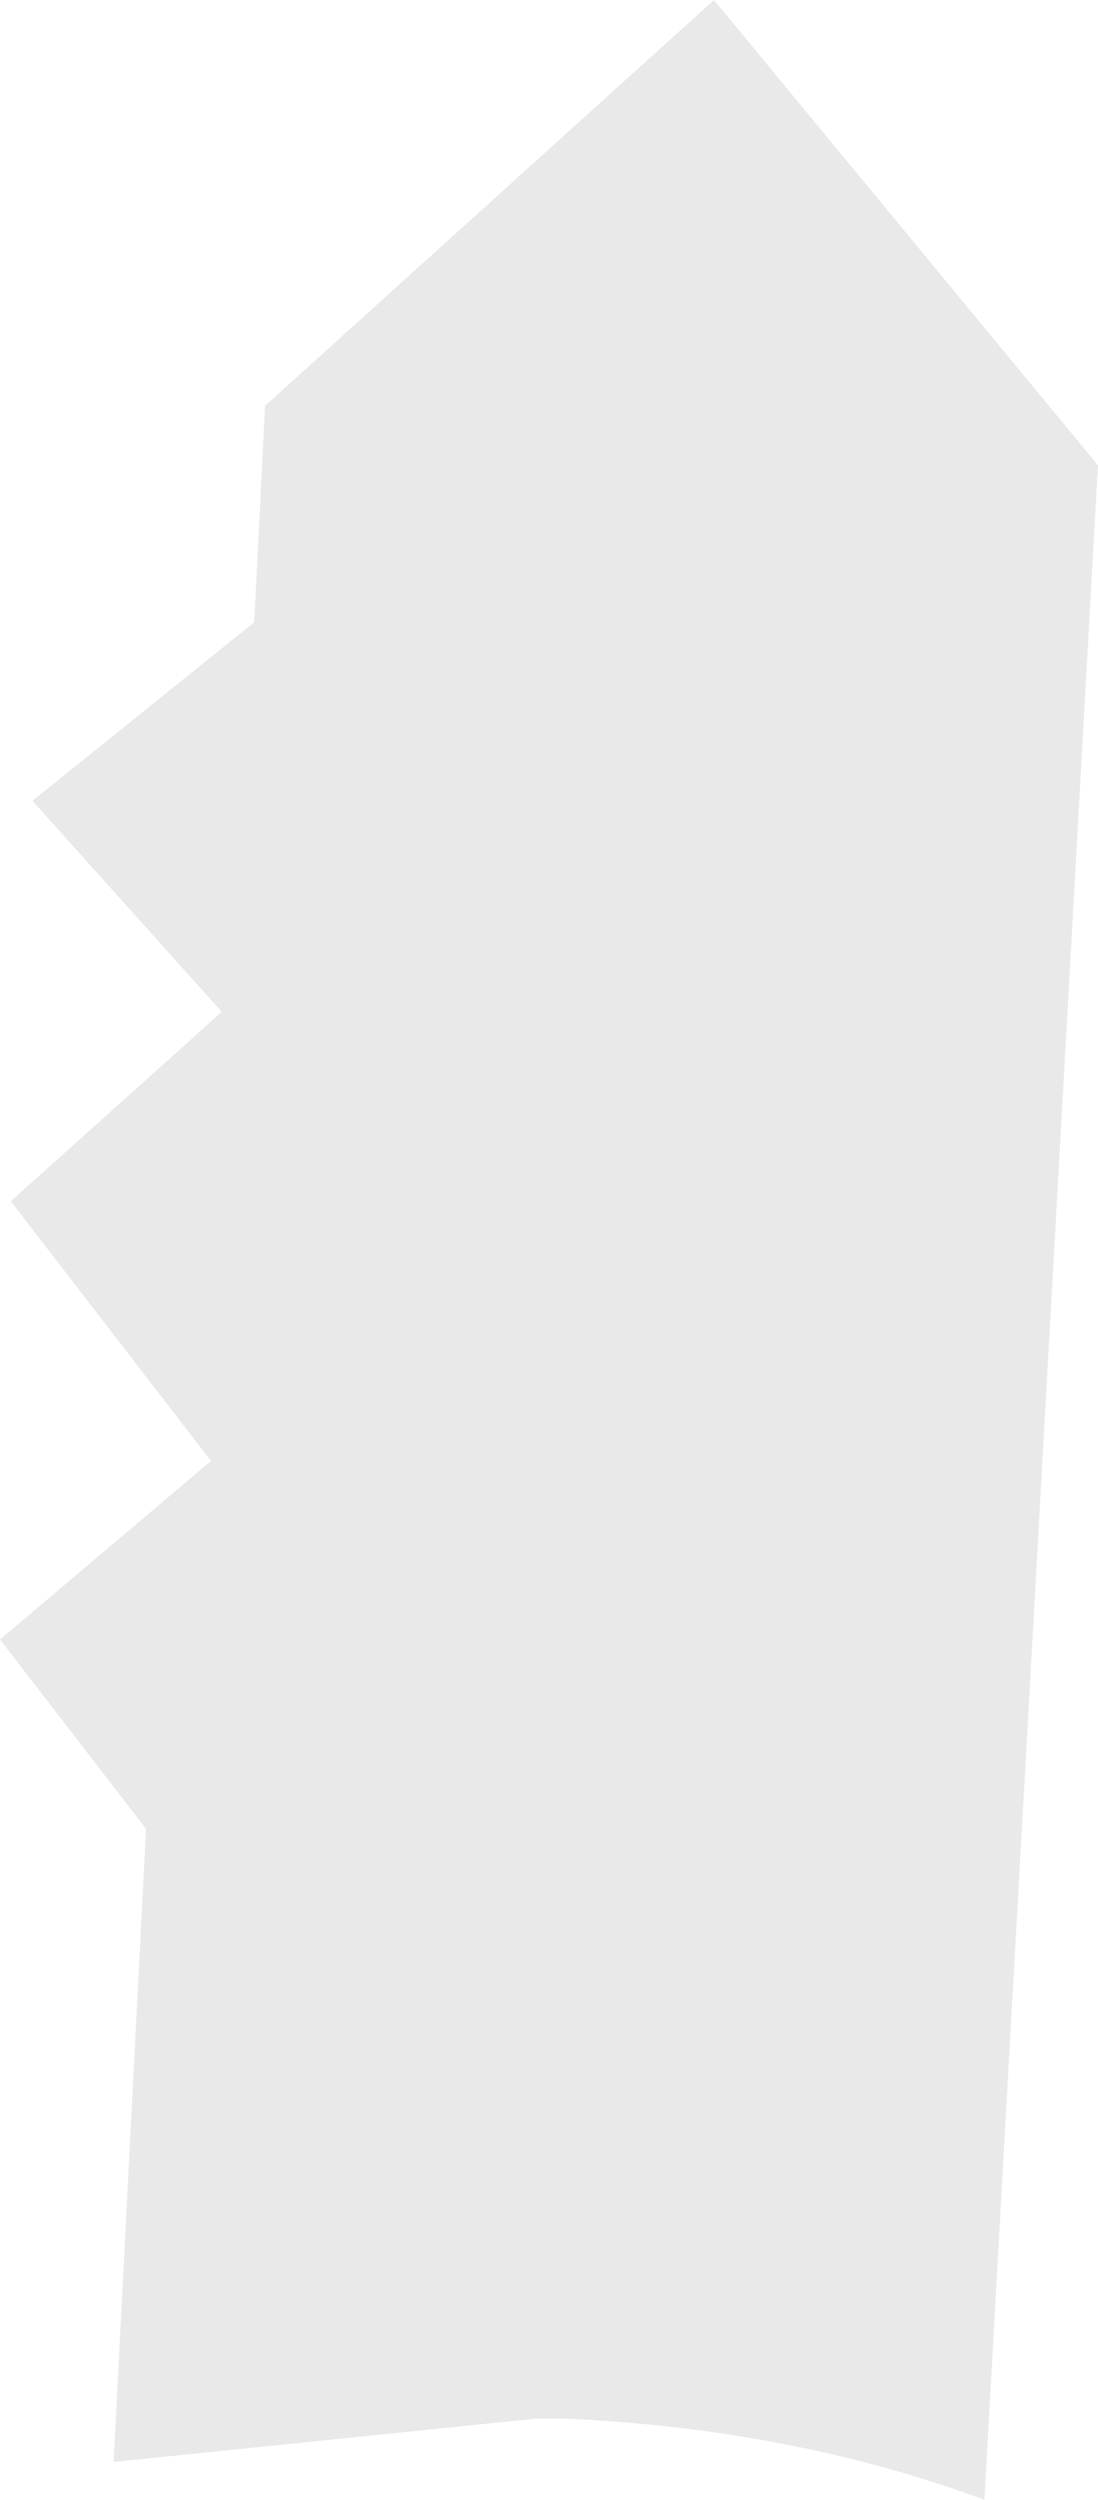 <?xml version="1.0" encoding="UTF-8" standalone="no"?>
<svg xmlns:xlink="http://www.w3.org/1999/xlink" height="23.1px" width="10.15px" xmlns="http://www.w3.org/2000/svg">
  <g transform="matrix(1.0, 0.0, 0.0, 1.0, 5.05, 11.55)">
    <path d="M-4.0 11.2 L-3.7 5.35 -5.05 3.6 -3.1 1.95 -4.95 -0.45 -3.0 -2.2 -4.75 -4.15 -2.7 -5.8 -2.6 -7.8 1.55 -11.55 5.1 -7.25 4.05 11.55 Q2.3 10.9 0.2 10.8 L-0.1 10.8 -4.0 11.2" fill="#e9e9e9" fill-rule="evenodd" stroke="none"/>
  </g>
</svg>
